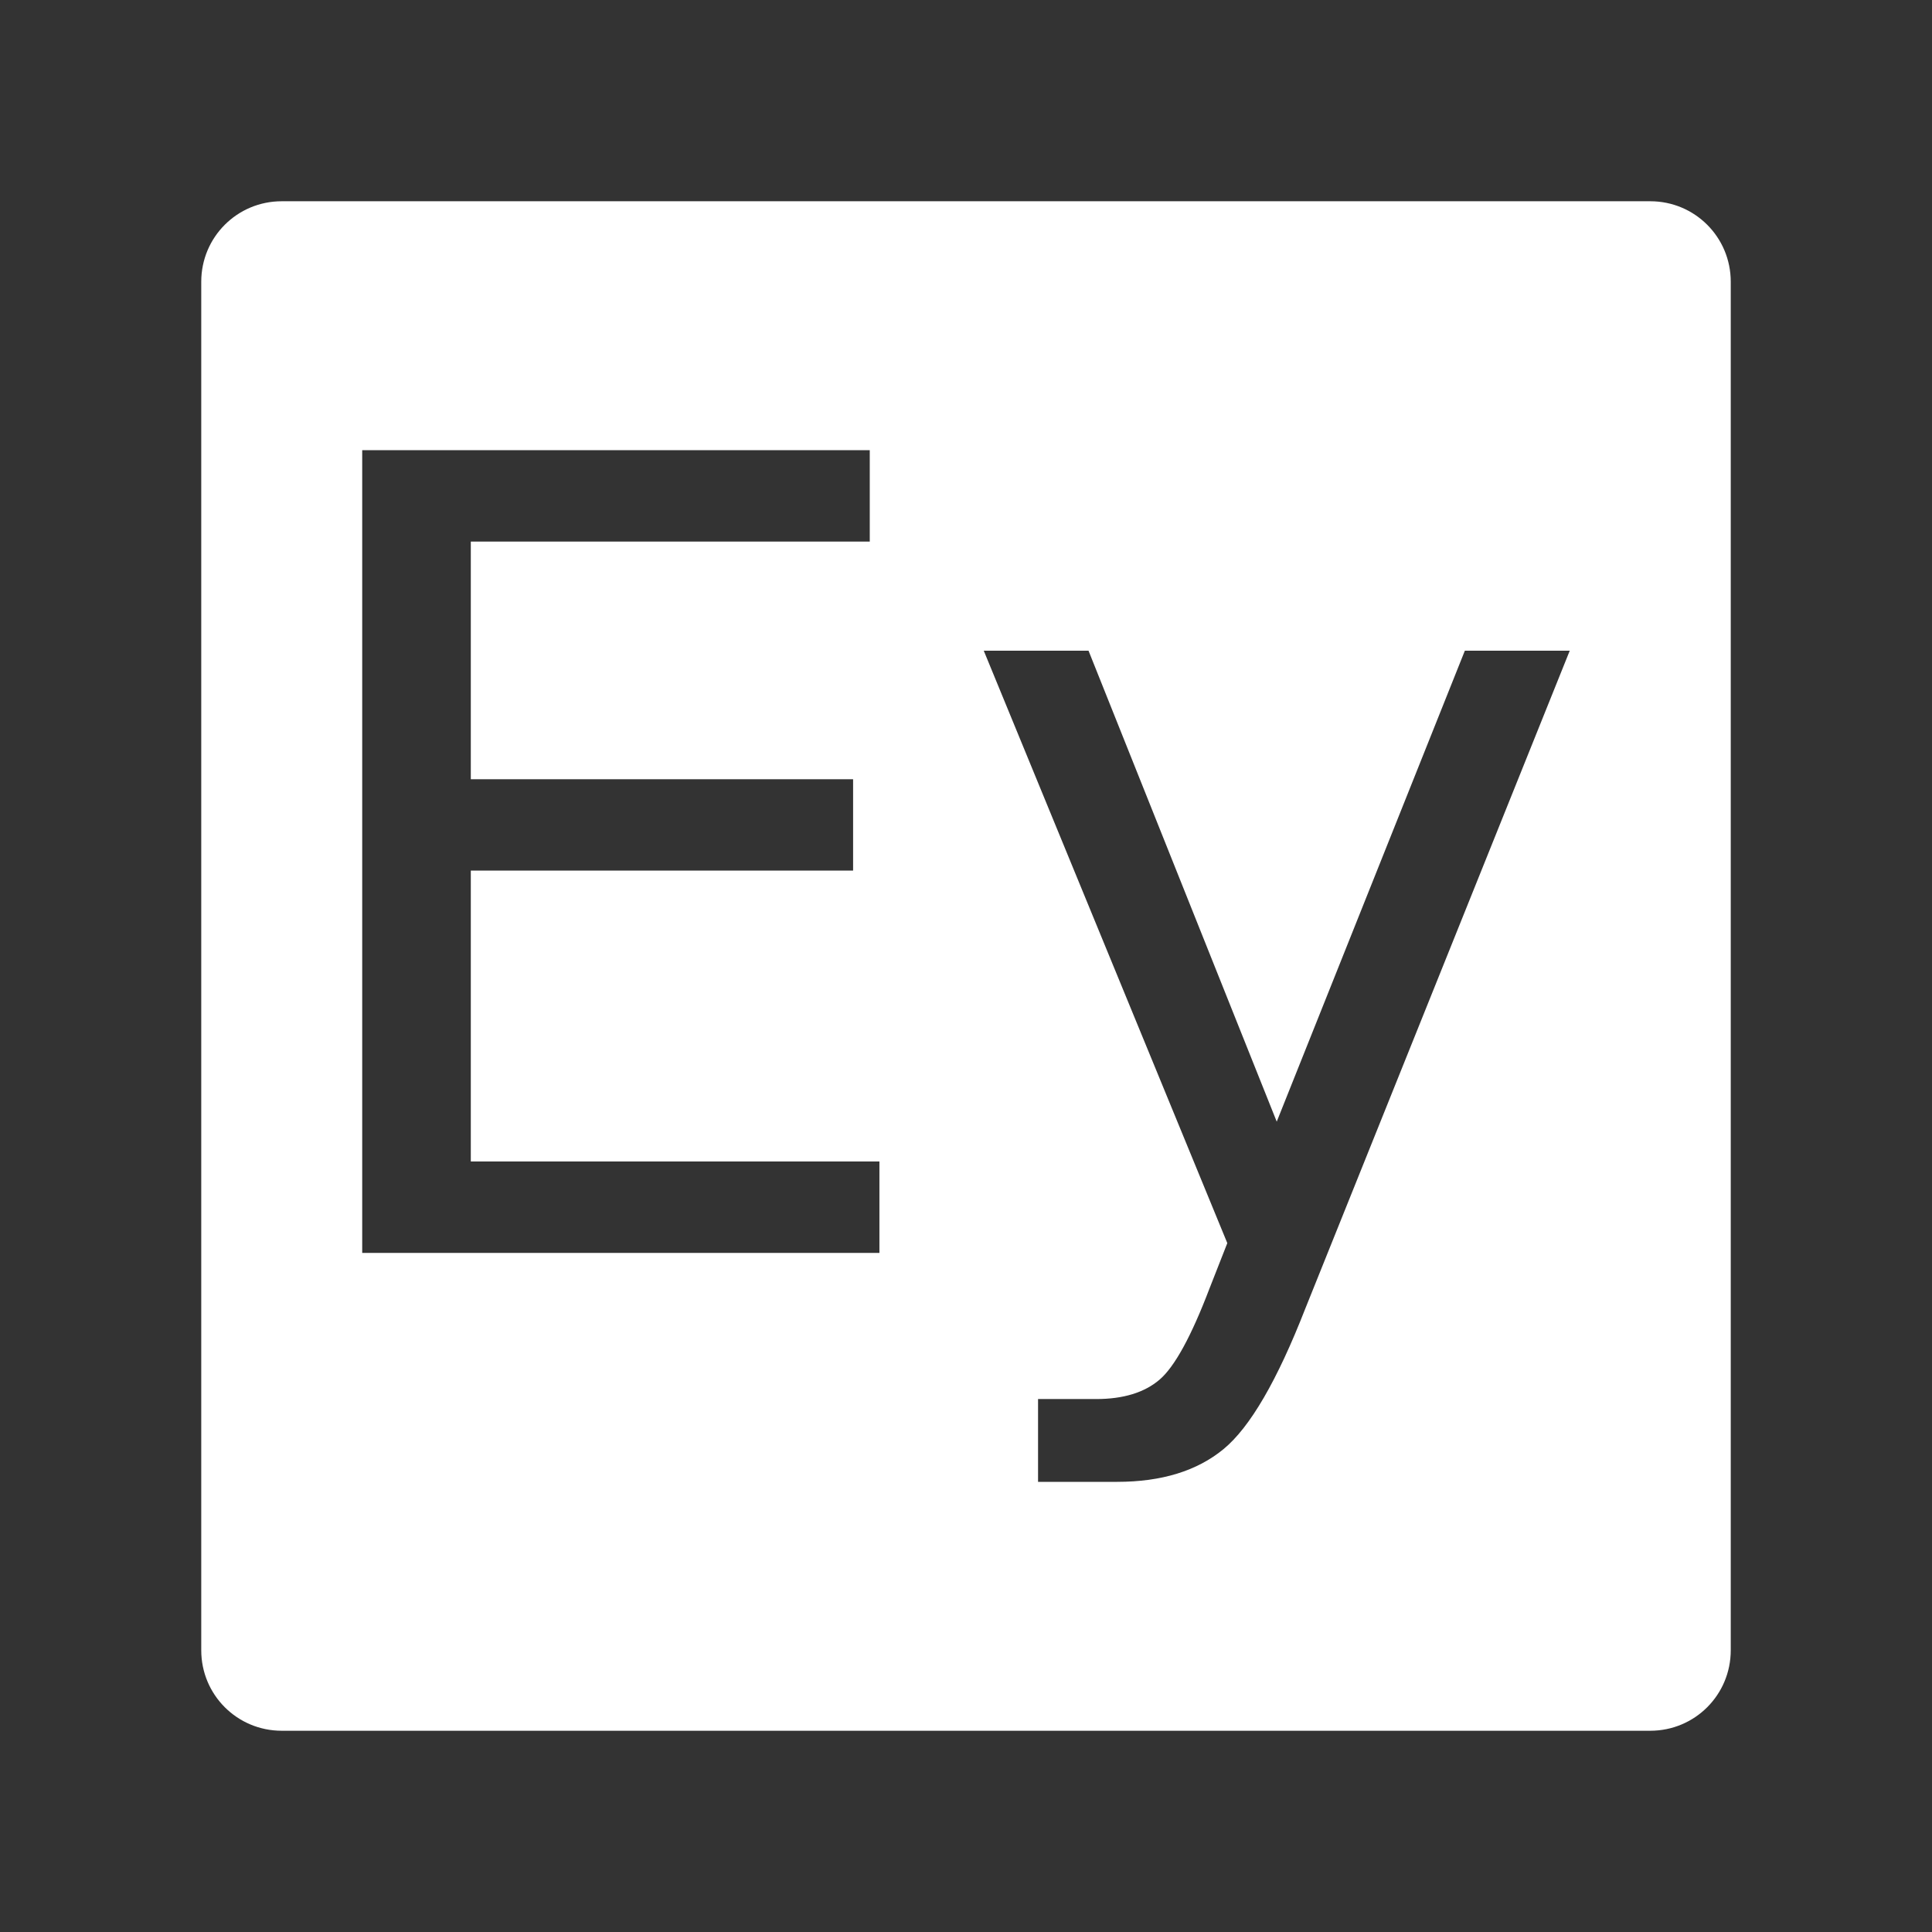 <?xml version="1.0" encoding="UTF-8"?>
<svg version="1.1" viewBox="0 0 48 48" xmlns="http://www.w3.org/2000/svg">
    <rect x="0" y="0" width="48" height="48" fill="#333333" stroke="none"/>
    <path d="m7 5c-1.108 0-2 0.892-2 2v34c0 1.108 0.892 2 2 2h34c1.108 0 2-0.892 2-2v-34c0-1.108-0.892-2-2-2h-34zm2 6.184h12.609v2.272h-9.912v5.904h9.498v2.269h-9.498v7.227h10.152v2.272h-12.85v-19.943zm15.441 4.982h2.603l4.676 11.701 4.674-11.701h2.606l-6.572 16.35c-0.695 1.781-1.37 2.943-2.029 3.486-0.659 0.543-1.54 0.814-2.644 0.814h-1.965v-2.057h1.443c0.677 0 1.202-0.162 1.576-0.482s0.788-1.076 1.242-2.269l0.441-1.123-6.051-14.719z" fill="#fff"/>
</svg>
